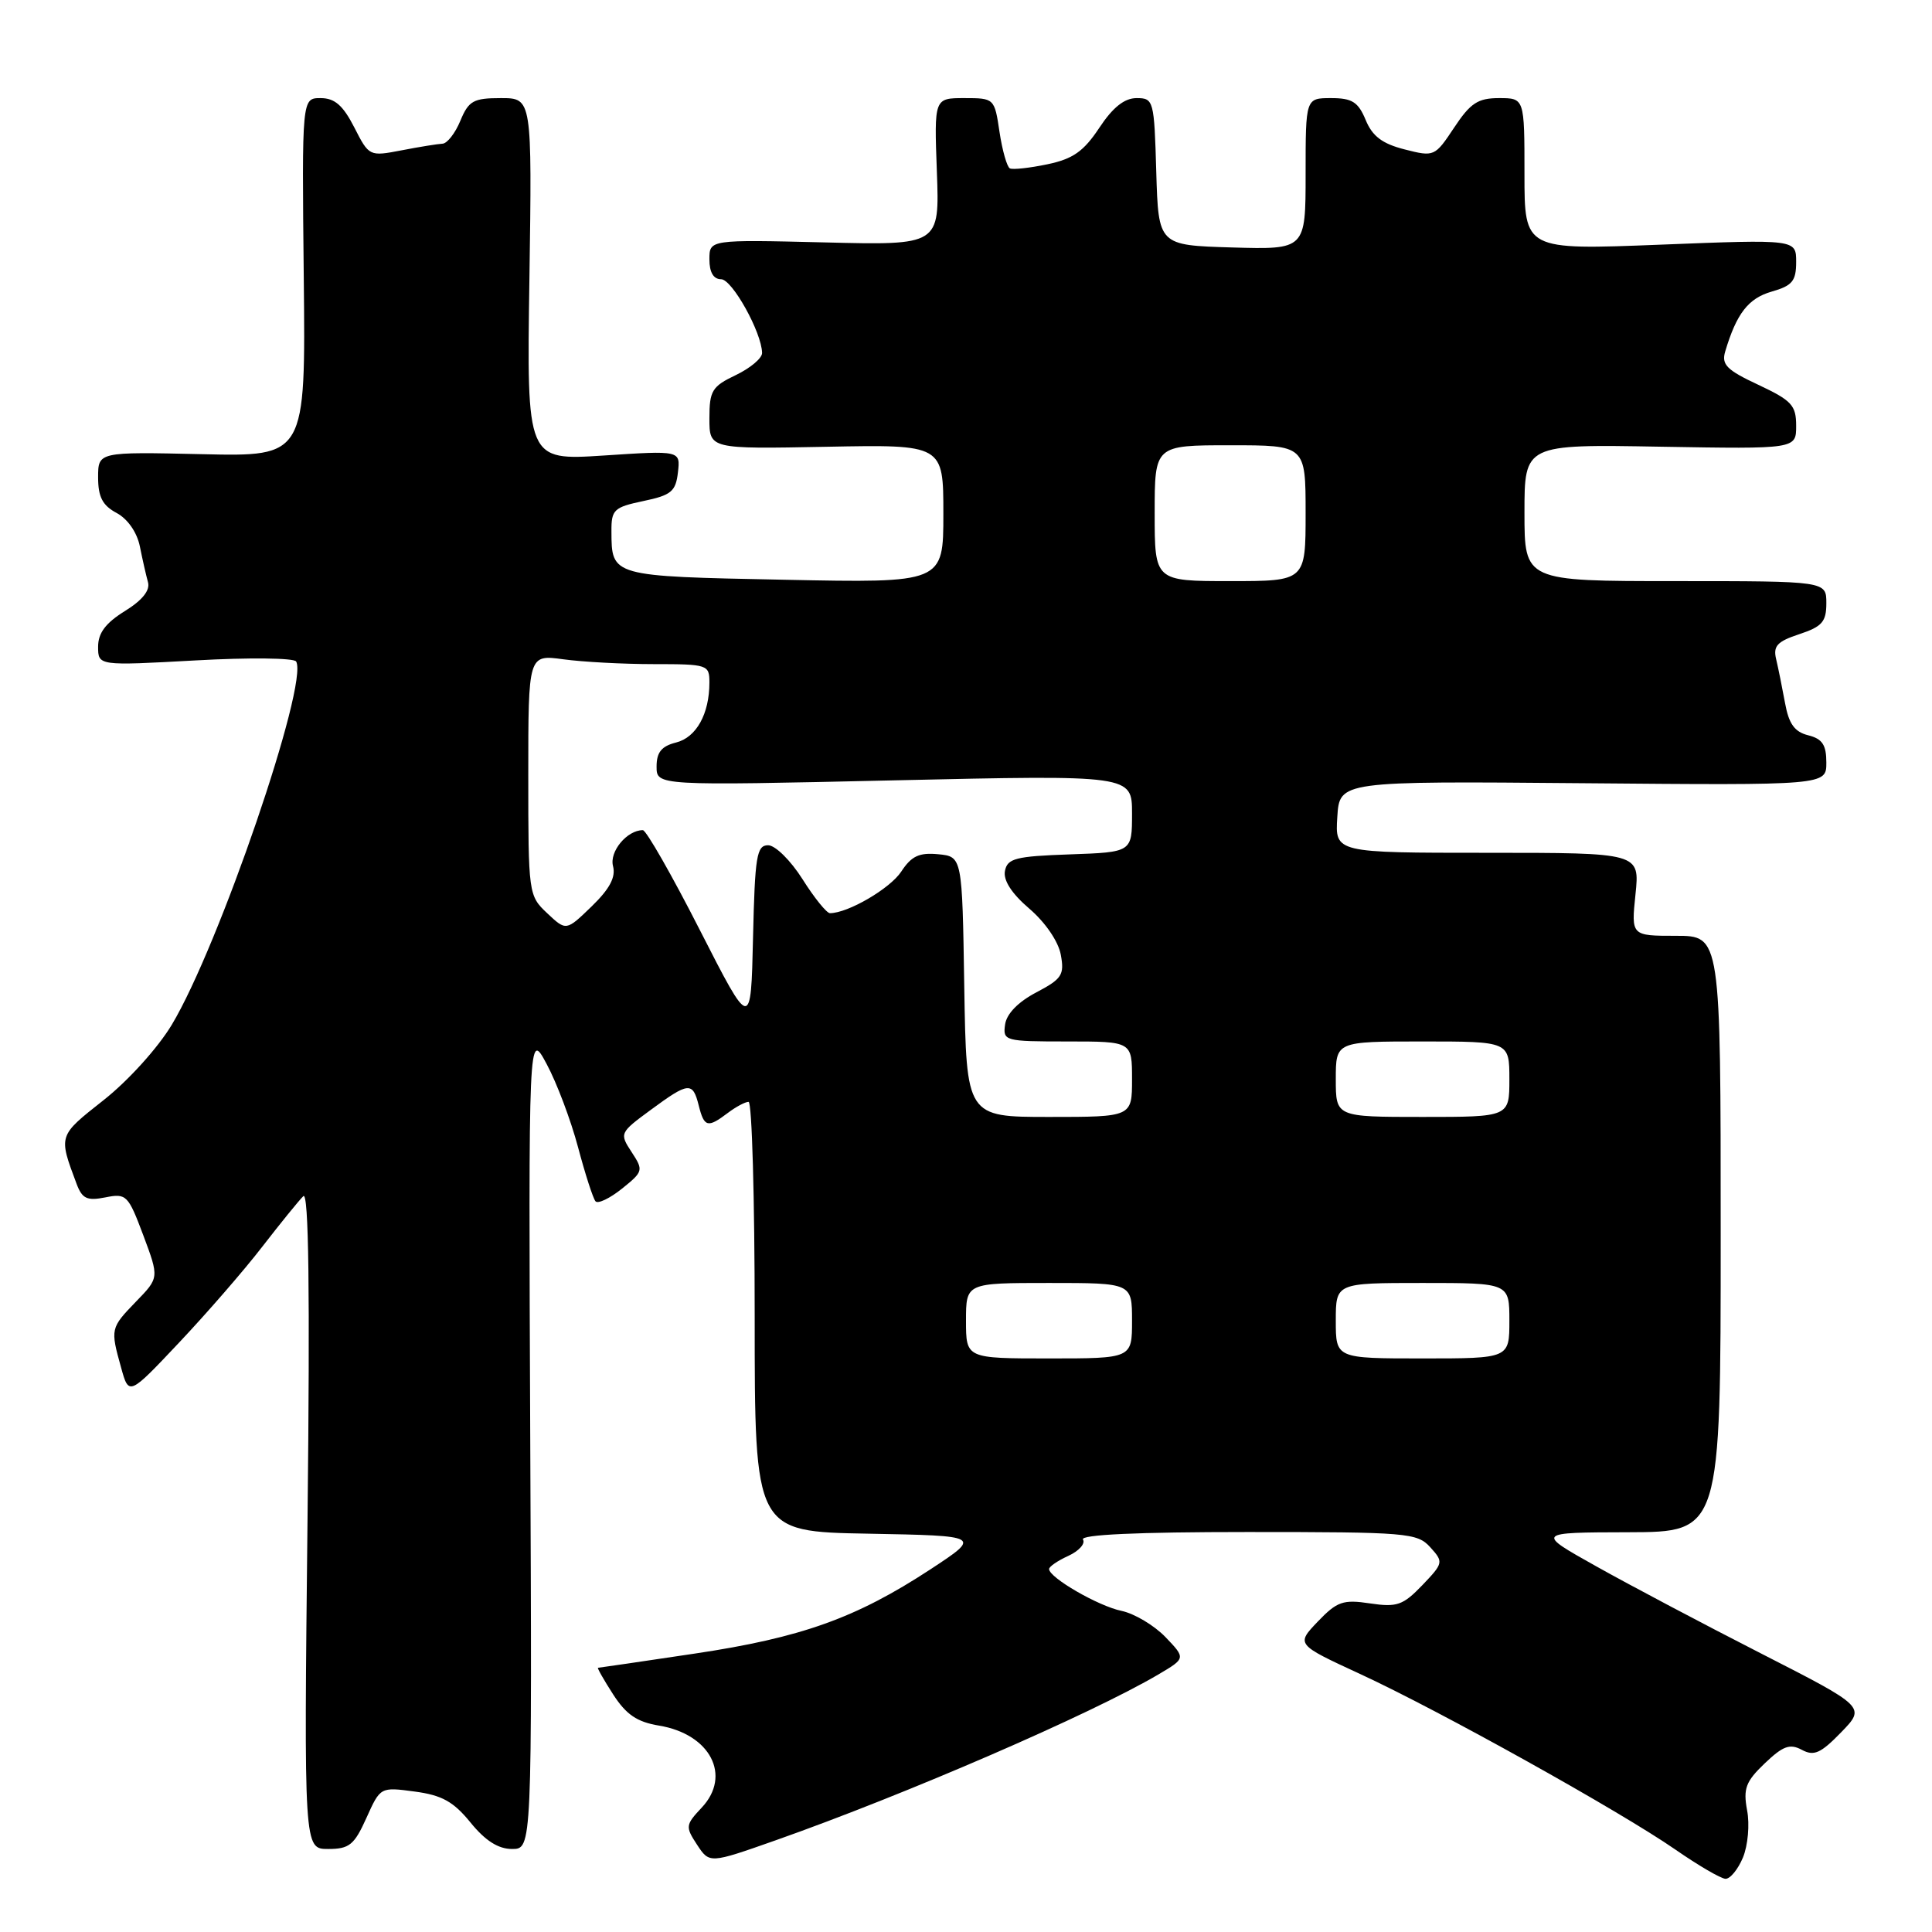 <?xml version="1.0" encoding="UTF-8" standalone="no"?>
<!DOCTYPE svg PUBLIC "-//W3C//DTD SVG 1.1//EN" "http://www.w3.org/Graphics/SVG/1.1/DTD/svg11.dtd" >
<svg xmlns="http://www.w3.org/2000/svg" xmlns:xlink="http://www.w3.org/1999/xlink" version="1.1" viewBox="0 0 256 256">
 <g >
 <path fill="currentColor"
d=" M 230.95 246.13 C 231.61 244.53 231.86 241.75 231.50 239.88 C 230.97 237.00 231.31 236.07 233.83 233.66 C 236.25 231.35 237.16 231.01 238.75 231.86 C 240.36 232.73 241.25 232.33 243.96 229.54 C 247.22 226.18 247.22 226.18 233.36 219.10 C 225.74 215.21 215.90 210.01 211.50 207.54 C 203.50 203.06 203.50 203.06 215.75 203.03 C 228.00 203.00 228.00 203.00 228.00 163.50 C 228.00 124.00 228.00 124.00 222.07 124.00 C 216.14 124.00 216.14 124.00 216.71 118.50 C 217.28 113.00 217.28 113.00 197.09 113.00 C 176.89 113.00 176.89 113.00 177.20 108.25 C 177.50 103.50 177.50 103.50 209.75 103.78 C 242.00 104.06 242.00 104.06 242.00 101.05 C 242.00 98.70 241.47 97.90 239.60 97.43 C 237.79 96.98 237.03 95.92 236.53 93.17 C 236.16 91.15 235.63 88.53 235.35 87.35 C 234.93 85.60 235.48 85.00 238.42 84.03 C 241.44 83.03 242.00 82.39 242.00 79.92 C 242.00 77.00 242.00 77.00 222.00 77.00 C 202.00 77.00 202.00 77.00 202.00 67.94 C 202.00 58.87 202.00 58.87 220.00 59.19 C 238.00 59.50 238.00 59.50 238.00 56.42 C 238.00 53.70 237.41 53.07 232.99 50.99 C 228.79 49.03 228.08 48.31 228.60 46.57 C 230.10 41.54 231.66 39.53 234.75 38.64 C 237.49 37.86 238.00 37.24 238.00 34.71 C 238.00 31.71 238.00 31.71 220.00 32.42 C 202.00 33.13 202.00 33.13 202.00 23.06 C 202.00 13.00 202.00 13.00 198.63 13.00 C 195.83 13.00 194.84 13.65 192.68 16.91 C 190.13 20.75 190.04 20.80 186.13 19.80 C 183.17 19.05 181.85 18.06 180.96 15.90 C 179.97 13.51 179.16 13.00 176.38 13.00 C 173.00 13.00 173.00 13.00 173.00 23.04 C 173.00 33.07 173.00 33.07 163.25 32.79 C 153.50 32.50 153.50 32.50 153.21 22.75 C 152.94 13.29 152.86 13.00 150.60 13.00 C 148.99 13.00 147.45 14.23 145.66 16.94 C 143.59 20.06 142.18 21.06 138.78 21.77 C 136.43 22.26 134.19 22.51 133.81 22.31 C 133.43 22.11 132.81 19.94 132.44 17.48 C 131.78 13.03 131.74 13.00 127.78 13.00 C 123.78 13.00 123.78 13.00 124.14 22.75 C 124.50 32.50 124.50 32.50 109.25 32.12 C 94.00 31.75 94.00 31.75 94.00 34.37 C 94.00 36.08 94.54 37.00 95.55 37.00 C 97.01 37.00 100.93 44.04 100.98 46.77 C 100.99 47.46 99.42 48.78 97.50 49.70 C 94.35 51.20 94.00 51.77 94.00 55.44 C 94.00 59.50 94.00 59.50 109.50 59.20 C 125.00 58.90 125.00 58.90 125.00 68.08 C 125.00 77.25 125.00 77.25 103.93 76.82 C 80.94 76.36 81.04 76.39 81.02 70.39 C 81.00 67.54 81.35 67.21 85.25 66.39 C 88.95 65.62 89.54 65.12 89.83 62.59 C 90.16 59.69 90.16 59.69 79.98 60.36 C 69.79 61.02 69.79 61.02 70.15 37.01 C 70.50 13.00 70.50 13.00 66.37 13.00 C 62.73 13.00 62.10 13.35 61.00 16.00 C 60.32 17.65 59.25 19.02 58.63 19.04 C 58.01 19.07 55.57 19.46 53.21 19.92 C 48.94 20.74 48.90 20.72 46.94 16.87 C 45.44 13.95 44.35 13.00 42.48 13.00 C 40.00 13.00 40.00 13.00 40.25 36.75 C 40.50 60.50 40.50 60.50 26.75 60.18 C 13.00 59.87 13.00 59.87 13.00 63.26 C 13.00 65.85 13.59 66.98 15.45 67.97 C 16.92 68.76 18.15 70.53 18.53 72.39 C 18.87 74.10 19.36 76.24 19.61 77.15 C 19.91 78.23 18.86 79.54 16.53 80.98 C 14.00 82.55 13.00 83.88 13.00 85.69 C 13.00 88.22 13.00 88.22 25.88 87.51 C 32.96 87.11 38.97 87.18 39.24 87.65 C 40.92 90.58 29.00 125.41 22.76 135.79 C 20.92 138.85 16.98 143.21 13.73 145.77 C 7.69 150.54 7.73 150.40 10.15 156.87 C 10.89 158.84 11.53 159.14 13.96 158.66 C 16.75 158.10 16.98 158.34 18.99 163.69 C 21.09 169.31 21.09 169.31 18.04 172.45 C 14.63 175.98 14.61 176.06 16.05 181.23 C 17.08 184.95 17.08 184.95 23.74 177.89 C 27.41 174.00 32.38 168.28 34.78 165.16 C 37.19 162.05 39.62 159.05 40.19 158.50 C 40.91 157.81 41.08 171.05 40.75 201.25 C 40.27 245.00 40.27 245.00 43.48 245.00 C 46.28 245.00 46.94 244.47 48.55 240.89 C 50.40 236.78 50.40 236.78 54.95 237.39 C 58.56 237.87 60.09 238.72 62.35 241.50 C 64.30 243.90 66.02 245.00 67.85 245.00 C 70.50 245.00 70.50 245.00 70.26 190.75 C 70.03 136.50 70.03 136.50 72.44 141.00 C 73.77 143.47 75.64 148.43 76.59 152.00 C 77.54 155.57 78.58 158.80 78.91 159.18 C 79.23 159.55 80.81 158.79 82.42 157.50 C 85.24 155.23 85.28 155.08 83.69 152.65 C 82.07 150.18 82.11 150.09 86.22 147.07 C 91.27 143.35 91.79 143.31 92.59 146.50 C 93.31 149.37 93.77 149.49 96.44 147.47 C 97.51 146.66 98.75 146.00 99.19 146.00 C 99.64 146.00 100.00 158.81 100.00 174.47 C 100.00 202.95 100.00 202.95 115.03 203.22 C 130.05 203.50 130.05 203.50 123.28 207.95 C 113.42 214.41 106.18 217.00 92.05 219.11 C 85.15 220.14 79.38 220.99 79.24 220.99 C 79.10 221.00 80.00 222.58 81.24 224.51 C 82.97 227.19 84.40 228.17 87.32 228.65 C 94.11 229.77 96.98 235.27 92.98 239.52 C 90.83 241.81 90.80 242.05 92.36 244.43 C 94.01 246.94 94.01 246.94 102.75 243.86 C 120.07 237.75 144.57 227.13 153.50 221.87 C 157.12 219.73 157.12 219.73 154.42 216.91 C 152.93 215.37 150.32 213.81 148.61 213.45 C 145.54 212.82 139.02 209.05 139.01 207.91 C 139.00 207.59 140.15 206.80 141.56 206.16 C 142.96 205.52 143.84 204.54 143.50 204.00 C 143.10 203.35 150.67 203.00 165.29 203.00 C 186.48 203.00 187.79 203.11 189.52 205.02 C 191.29 206.98 191.27 207.11 188.46 210.05 C 185.90 212.71 185.11 212.99 181.54 212.46 C 177.96 211.92 177.17 212.20 174.61 214.87 C 171.73 217.89 171.73 217.89 180.24 221.82 C 190.82 226.71 214.65 239.99 222.00 245.08 C 225.03 247.18 228.01 248.92 228.63 248.95 C 229.25 248.98 230.29 247.71 230.95 246.13 Z  M 128.00 175.00 C 128.00 170.00 128.00 170.00 139.00 170.00 C 150.00 170.00 150.00 170.00 150.00 175.00 C 150.00 180.00 150.00 180.00 139.00 180.00 C 128.00 180.00 128.00 180.00 128.00 175.00 Z  M 177.00 175.00 C 177.00 170.00 177.00 170.00 188.50 170.00 C 200.00 170.00 200.00 170.00 200.00 175.00 C 200.00 180.00 200.00 180.00 188.50 180.00 C 177.00 180.00 177.00 180.00 177.00 175.00 Z  M 127.77 130.75 C 127.50 113.50 127.50 113.50 124.31 113.19 C 121.79 112.95 120.77 113.43 119.42 115.49 C 117.94 117.74 112.36 121.00 109.97 121.00 C 109.54 121.00 107.90 118.98 106.34 116.50 C 104.77 114.02 102.73 112.00 101.78 112.00 C 100.26 112.00 100.03 113.44 99.78 124.25 C 99.50 136.50 99.50 136.50 92.74 123.25 C 89.03 115.96 85.62 110.00 85.18 110.00 C 83.08 110.00 80.72 112.84 81.23 114.77 C 81.61 116.23 80.79 117.78 78.40 120.10 C 75.02 123.37 75.02 123.37 72.51 121.01 C 70.03 118.68 70.00 118.44 70.00 102.69 C 70.00 86.73 70.00 86.73 74.64 87.36 C 77.19 87.71 82.59 88.00 86.64 88.00 C 93.77 88.00 94.00 88.08 94.00 90.43 C 94.00 94.60 92.27 97.72 89.57 98.39 C 87.66 98.87 87.00 99.68 87.00 101.57 C 87.00 104.11 87.00 104.11 118.50 103.40 C 150.00 102.69 150.00 102.69 150.00 107.80 C 150.00 112.92 150.00 112.92 141.76 113.21 C 134.57 113.46 133.48 113.74 133.16 115.41 C 132.92 116.65 134.06 118.41 136.40 120.41 C 138.51 122.22 140.24 124.75 140.56 126.50 C 141.06 129.18 140.71 129.71 137.31 131.50 C 134.91 132.76 133.38 134.33 133.18 135.75 C 132.87 137.93 133.12 138.00 141.43 138.00 C 150.00 138.00 150.00 138.00 150.00 143.00 C 150.00 148.00 150.00 148.00 139.02 148.00 C 128.05 148.00 128.05 148.00 127.77 130.75 Z  M 177.00 143.00 C 177.00 138.00 177.00 138.00 188.50 138.00 C 200.00 138.00 200.00 138.00 200.00 143.00 C 200.00 148.00 200.00 148.00 188.50 148.00 C 177.00 148.00 177.00 148.00 177.00 143.00 Z  M 153.00 68.00 C 153.00 59.00 153.00 59.00 163.00 59.00 C 173.00 59.00 173.00 59.00 173.00 68.00 C 173.00 77.00 173.00 77.00 163.00 77.00 C 153.00 77.00 153.00 77.00 153.00 68.00 Z "/>
</g>
</svg>